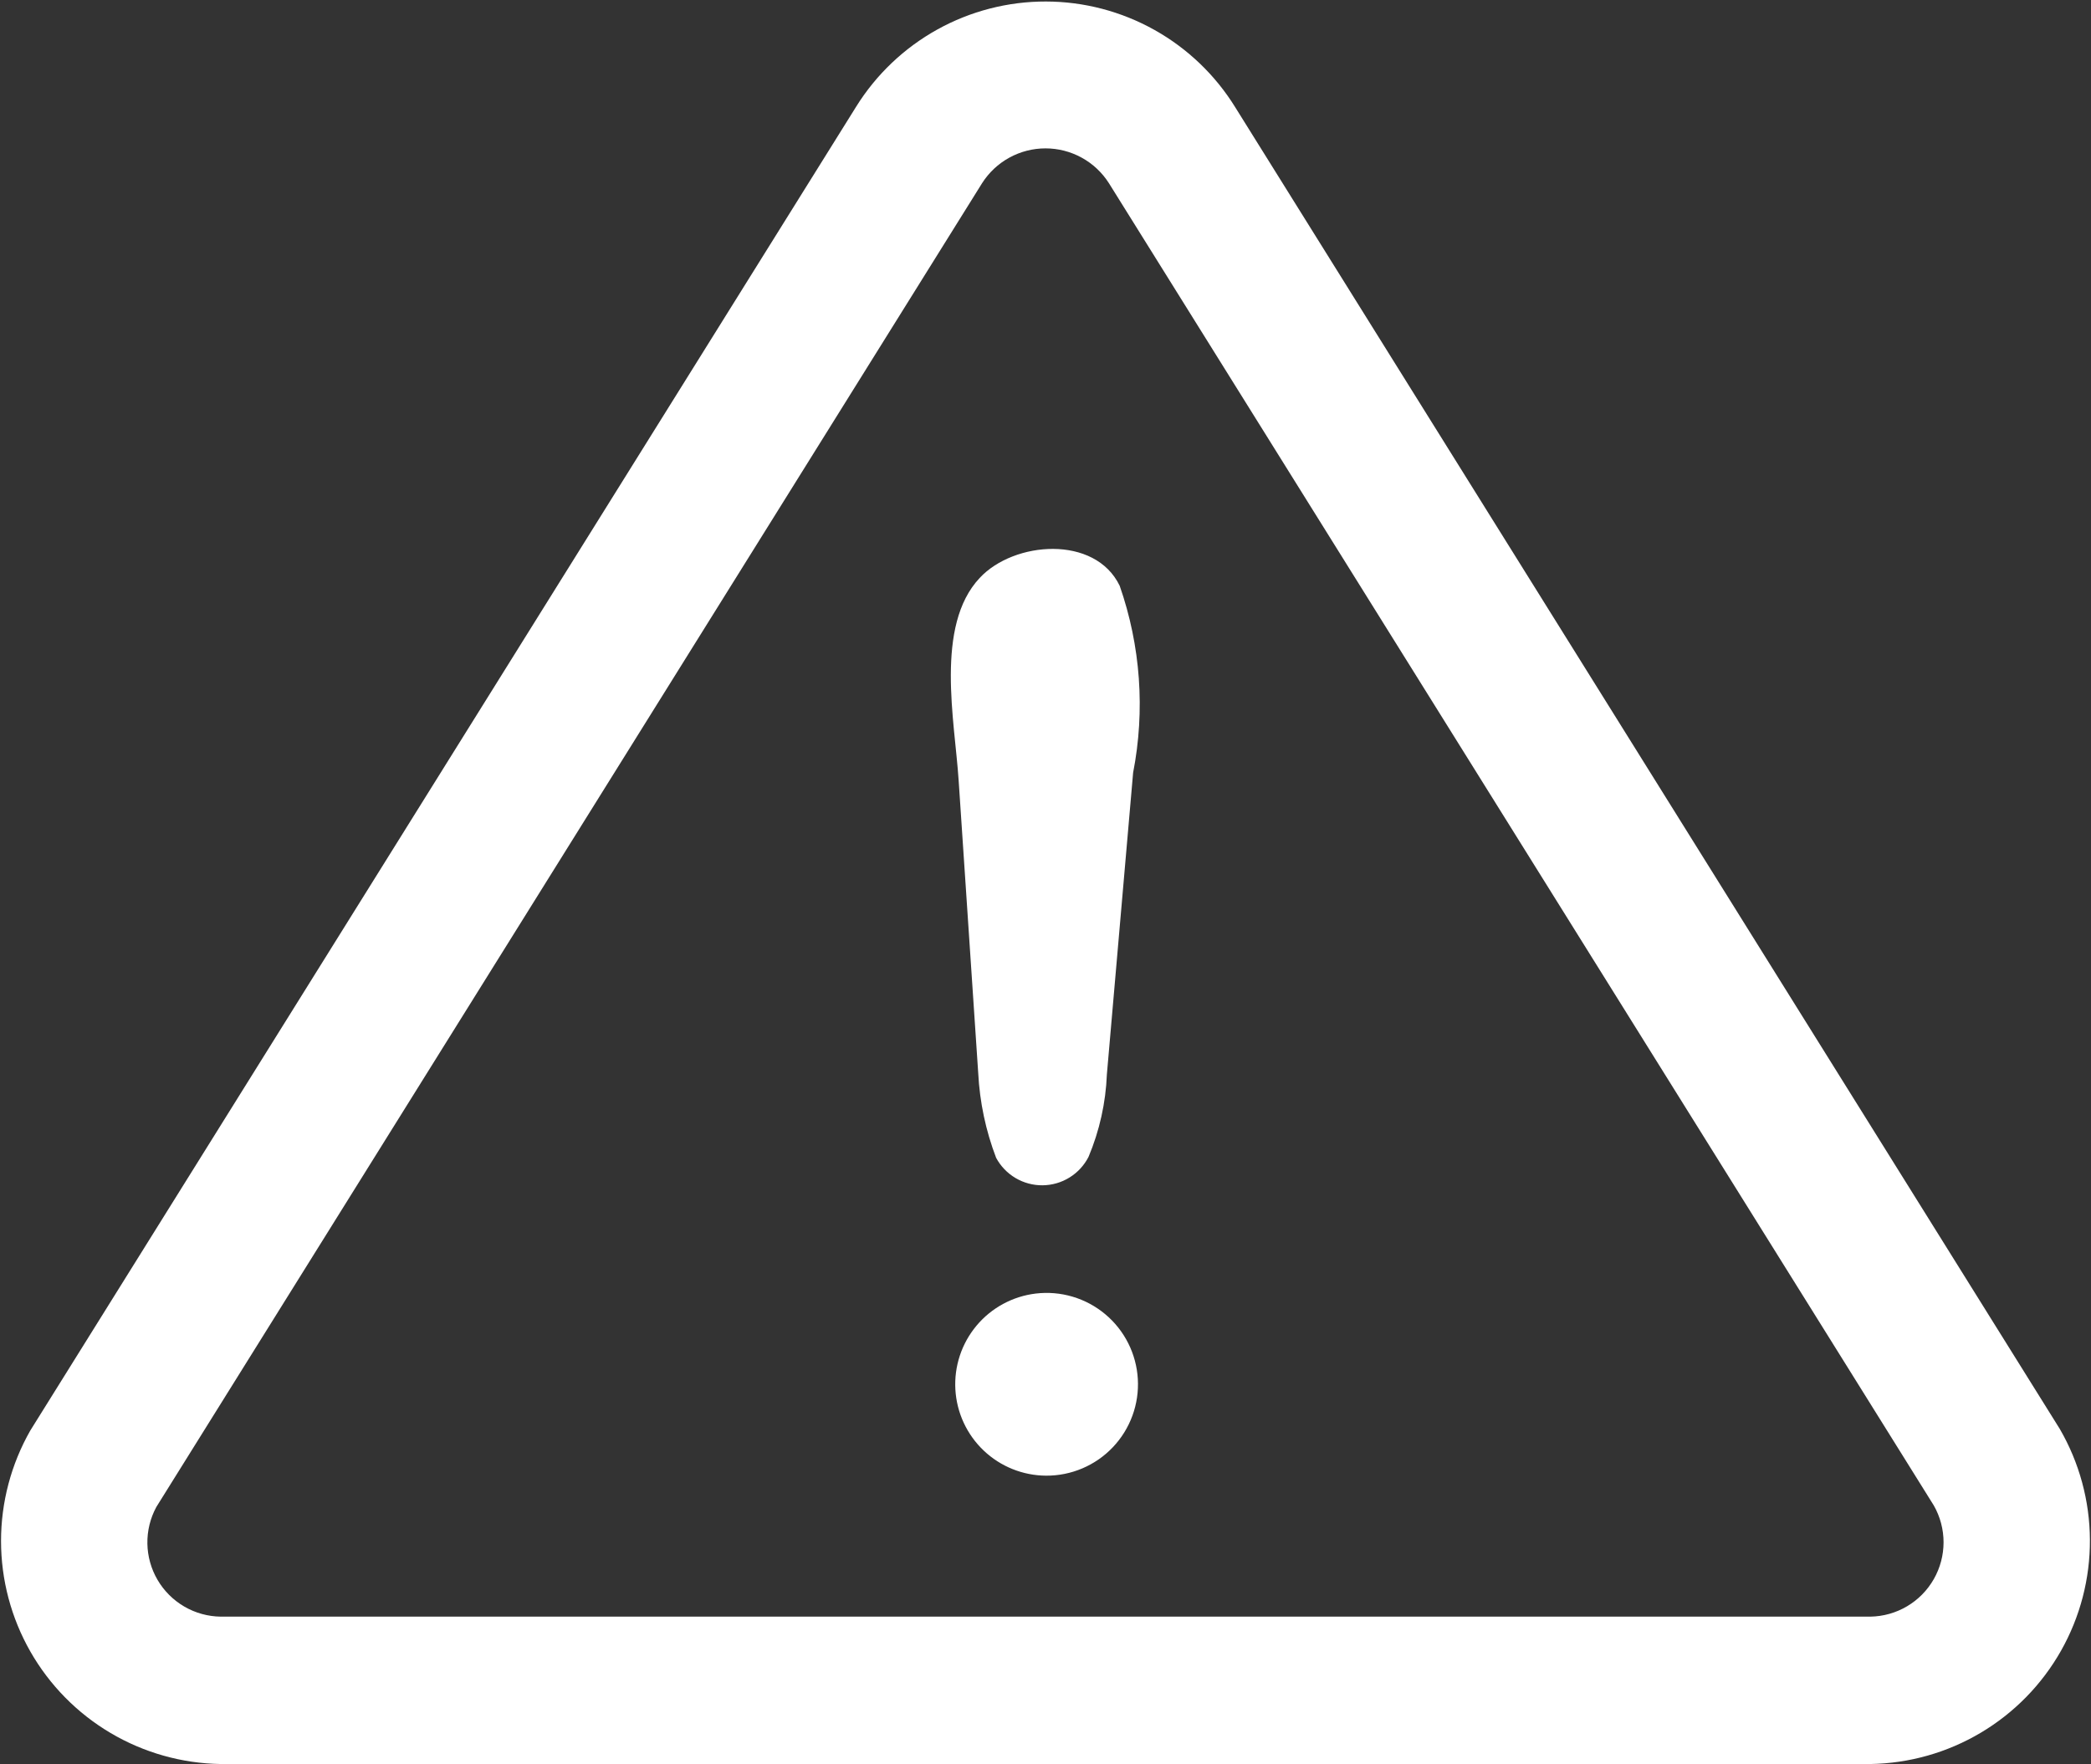 <svg width="454" height="383" viewBox="0 0 454 383" fill="none" xmlns="http://www.w3.org/2000/svg">
<rect x="0" y="0" width="454" height="383" fill="#333333" stroke="none"/>
<path d="M212.392 232.984L208.136 169.368C207.304 156.568 202.936 135.88 212.712 125.48C220.152 117.48 237.768 116.104 243.112 127.192C247.656 140.221 248.661 154.223 246.024 167.768L240.328 233.256C240.083 239.42 238.734 245.489 236.344 251.176C235.403 253.016 233.977 254.564 232.22 255.652C230.463 256.74 228.441 257.326 226.375 257.347C224.308 257.369 222.275 256.824 220.496 255.773C218.717 254.722 217.259 253.204 216.28 251.384C214.028 245.492 212.716 239.283 212.392 232.984V232.984ZM227.128 320.392C222.082 320.364 217.237 318.414 213.578 314.94C209.919 311.466 207.722 306.728 207.432 301.691C207.143 296.653 208.783 291.695 212.02 287.825C215.257 283.954 219.847 281.462 224.856 280.856C227.547 280.53 230.276 280.76 232.875 281.53C235.474 282.3 237.888 283.594 239.967 285.333C242.047 287.072 243.748 289.219 244.965 291.64C246.183 294.062 246.891 296.708 247.047 299.414C247.202 302.12 246.802 304.83 245.869 307.375C244.937 309.92 243.493 312.248 241.627 314.213C239.76 316.179 237.511 317.742 235.017 318.804C232.524 319.867 229.839 320.407 227.128 320.392V320.392Z" fill="white"/>
<path d="M406.088 383H47.912C39.497 382.87 31.26 380.55 24.015 376.268C16.769 371.986 10.765 365.889 6.593 358.58C2.422 351.27 0.227 342.999 0.225 334.583C0.224 326.167 2.415 317.895 6.584 310.584L185.88 23.176C190.236 16.175 196.307 10.401 203.518 6.403C210.73 2.404 218.842 0.313 227.088 0.328C235.334 0.342 243.439 2.462 250.637 6.485C257.834 10.509 263.885 16.303 268.216 23.32L447.224 310.248C451.463 317.555 453.717 325.843 453.764 334.291C453.811 342.738 451.648 351.051 447.49 358.404C443.332 365.757 437.324 371.896 430.061 376.21C422.799 380.525 414.534 382.865 406.088 383V383ZM213.224 39.784L33.944 327.192C32.622 329.633 31.952 332.373 32 335.149C32.047 337.924 32.81 340.64 34.215 343.035C35.619 345.429 37.618 347.42 40.018 348.815C42.417 350.211 45.136 350.963 47.912 351H406.088C408.894 350.957 411.64 350.184 414.056 348.756C416.472 347.329 418.474 345.296 419.865 342.858C421.255 340.421 421.987 337.663 421.987 334.857C421.987 332.051 421.255 329.293 419.864 326.856C419.864 326.856 240.856 39.88 240.776 39.784C239.303 37.464 237.268 35.554 234.859 34.231C232.451 32.908 229.748 32.214 227 32.214C224.252 32.214 221.549 32.908 219.141 34.231C216.732 35.554 214.697 37.464 213.224 39.784V39.784Z" fill="white"/>
</svg>
